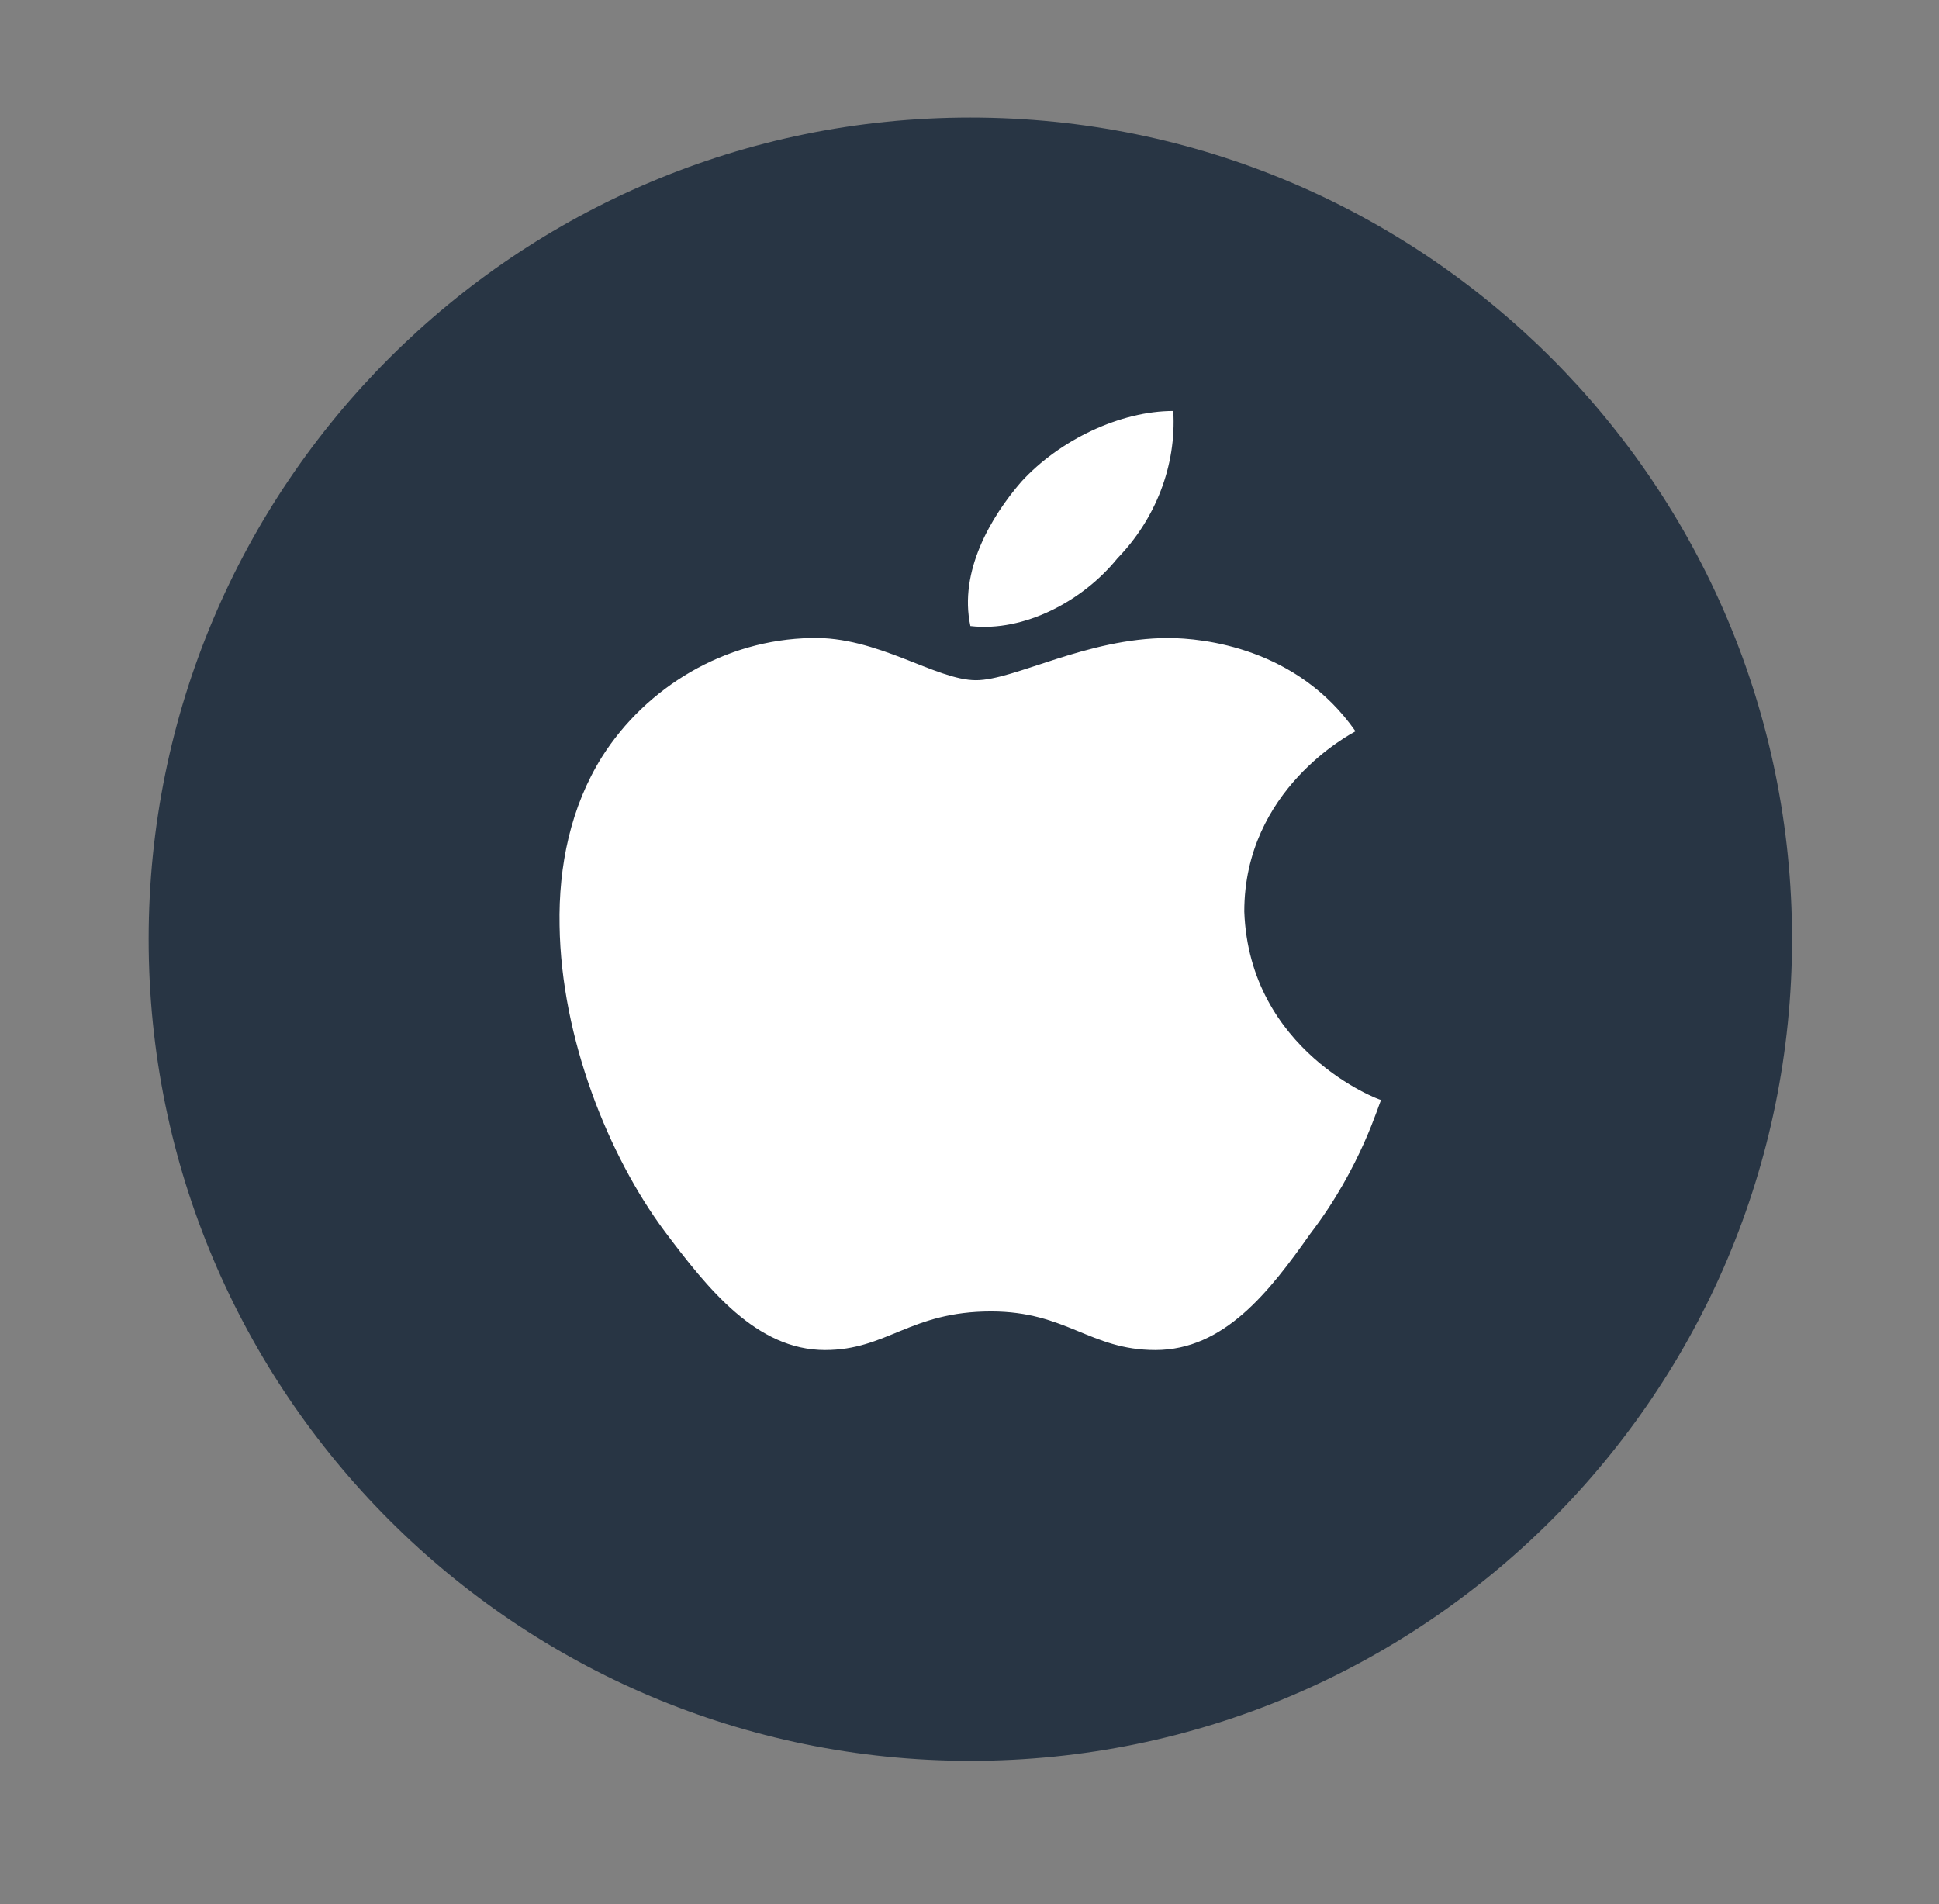 <svg width="56" height="55" viewBox="0 0 56 55" fill="none" xmlns="http://www.w3.org/2000/svg">
<rect x="0" y="0" width="56" height="55" fill="#808080" stroke="none"/>
<path d="M51.756 27.126C51.756 40.225 41.136 50.857 28.025 50.857C14.913 50.857 4.293 40.225 4.293 27.126C4.293 14.014 14.913 3.395 28.025 3.395C41.136 3.395 51.756 14.014 51.756 27.126Z" fill="#283544"/>
<path d="M39.148 21.121C39.018 21.197 35.936 22.791 35.936 26.326C36.081 30.357 39.826 31.771 39.89 31.771C39.826 31.846 39.325 33.697 37.84 35.636C36.662 37.307 35.354 38.992 33.369 38.992C31.48 38.992 30.802 37.878 28.622 37.878C26.282 37.878 25.62 38.992 23.828 38.992C21.842 38.992 20.438 37.217 19.195 35.562C17.581 33.395 16.209 29.996 16.161 26.732C16.128 25.002 16.484 23.302 17.387 21.858C18.663 19.842 20.939 18.473 23.425 18.428C25.329 18.368 27.024 19.646 28.187 19.646C29.3 19.646 31.383 18.428 33.739 18.428C34.756 18.429 37.468 18.714 39.148 21.121ZM28.026 18.082C27.686 16.503 28.622 14.923 29.494 13.916C30.608 12.697 32.367 11.87 33.885 11.87C33.981 13.45 33.368 14.999 32.271 16.127C31.286 17.346 29.591 18.263 28.026 18.082Z" fill="white"/>
</svg>
